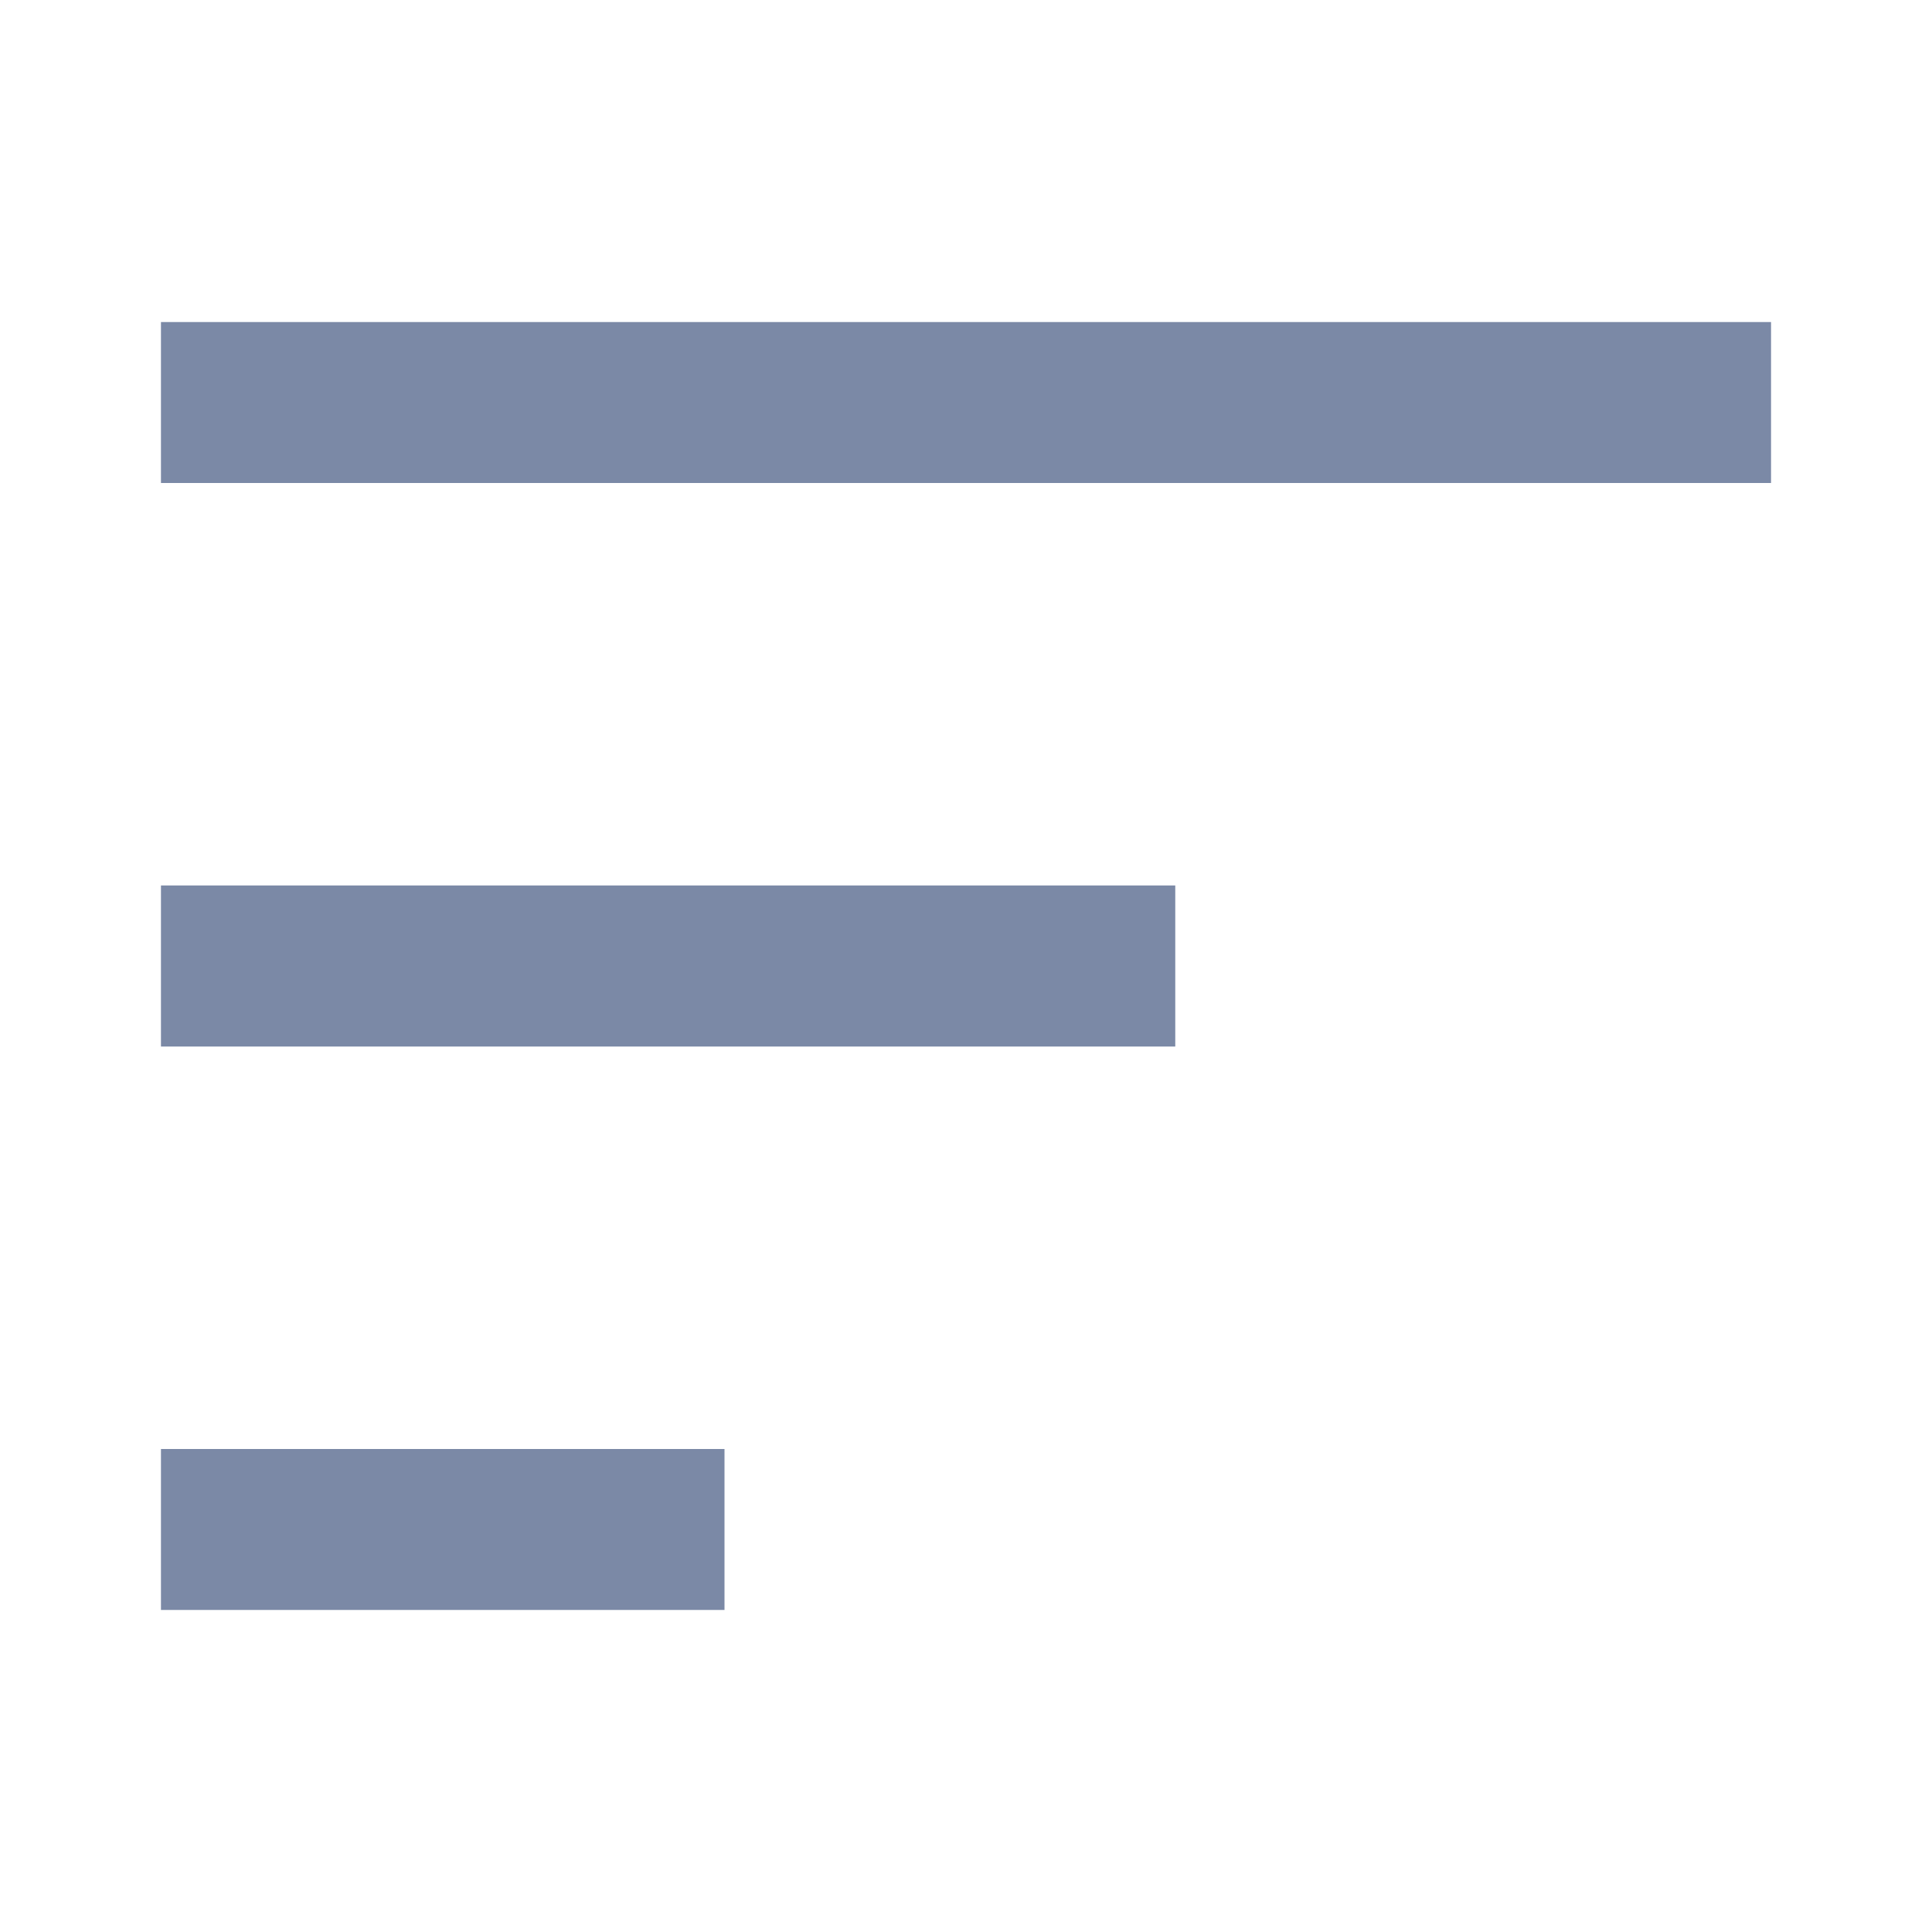 <svg width="16" height="16" viewBox="0 0 16 16" fill="none" xmlns="http://www.w3.org/2000/svg">
<path d="M1.333 12H6V13.333H1.333V12ZM1.333 7.333H9.733V8.667H1.333V7.333ZM1.333 2.667H14.667V4H1.333V2.667Z" fill="#7B89A6"/>
</svg>

